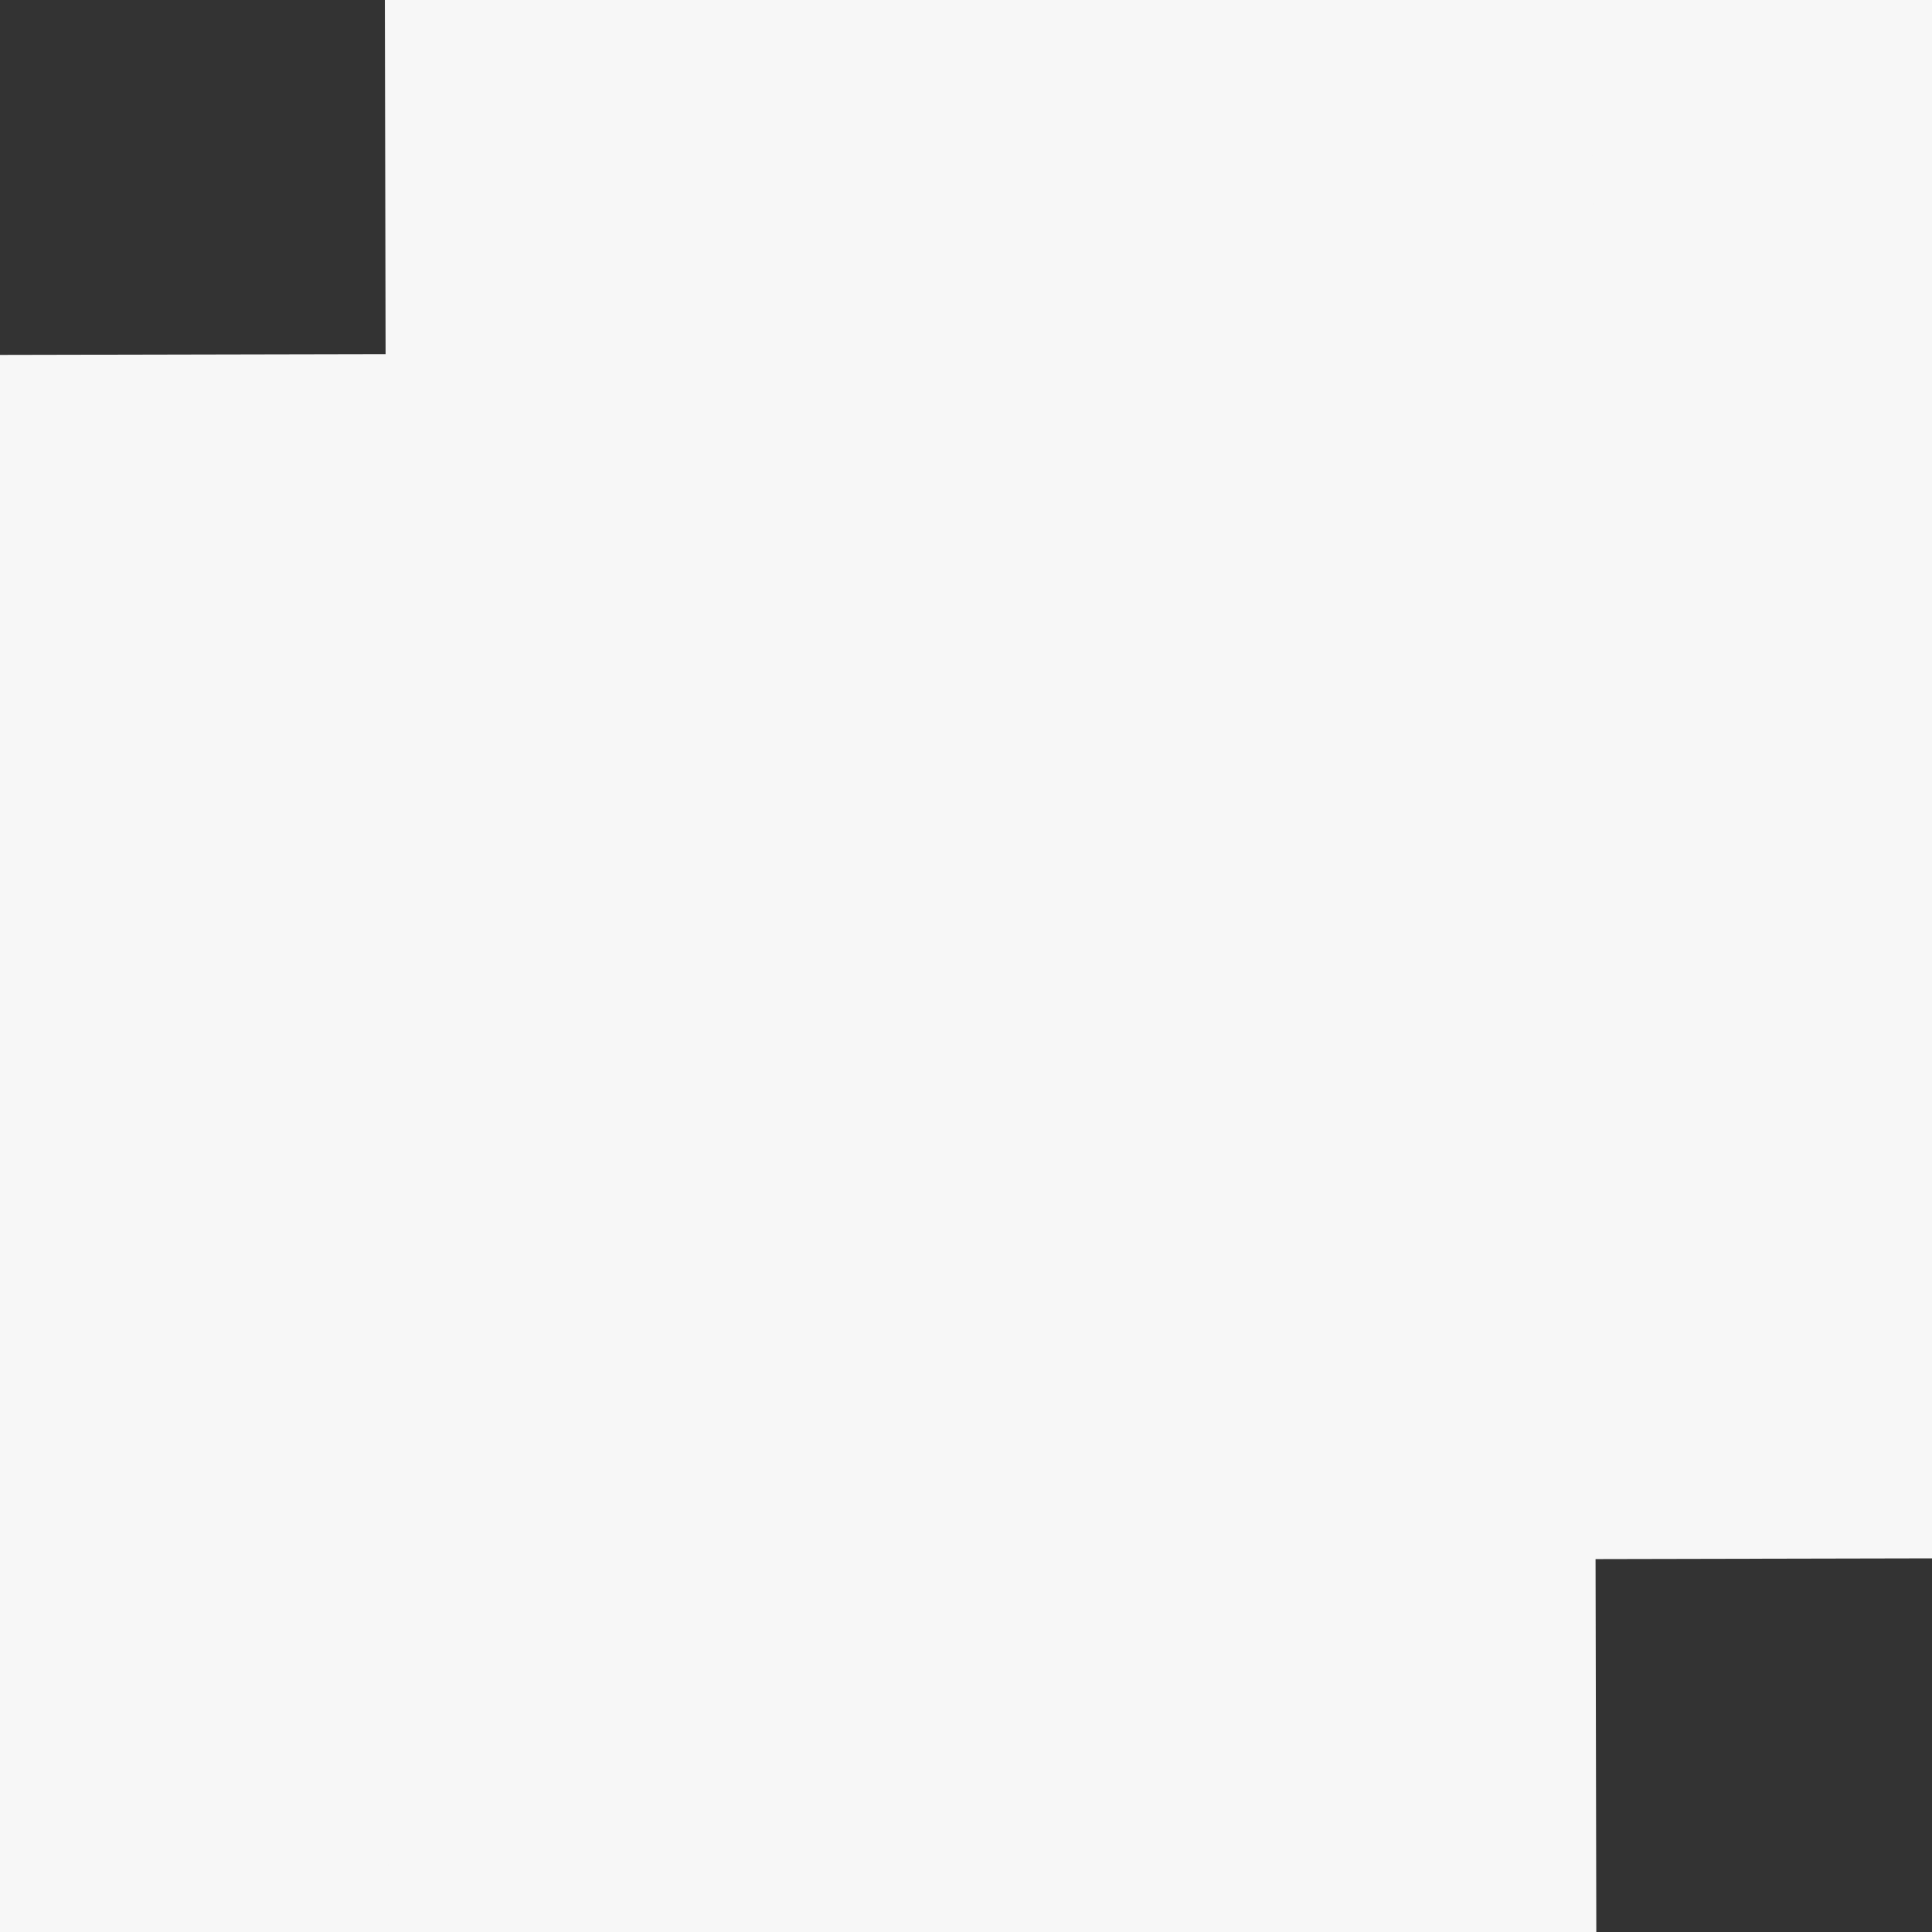 <?xml version="1.0" encoding="UTF-8" standalone="no"?>
<!-- Generator: Gravit.io -->

<svg
   xmlns:dc="http://purl.org/dc/elements/1.1/"
   xmlns:cc="http://creativecommons.org/ns#"
   xmlns:rdf="http://www.w3.org/1999/02/22-rdf-syntax-ns#"
   xmlns:svg="http://www.w3.org/2000/svg"
   xmlns="http://www.w3.org/2000/svg"
   xmlns:sodipodi="http://sodipodi.sourceforge.net/DTD/sodipodi-0.dtd"
   xmlns:inkscape="http://www.inkscape.org/namespaces/inkscape"
   style="isolation:isolate"
   viewBox="0 0 16 16"
   width="16"
   height="16"
   version="1.1"
   id="svg23"
   sodipodi:docname="org.kde.kmplot-symbolic.svg"
   inkscape:version="0.92.2pre0 (973e216, 2017-07-25)">
  <rect x="0" y="0" width="16" height="16" fill="#333333" stroke="none"/>
  <sodipodi:namedview
     pagecolor="#ffffff"
     bordercolor="#666666"
     borderopacity="1"
     objecttolerance="10"
     gridtolerance="10"
     guidetolerance="10"
     inkscape:pageopacity="0"
     inkscape:pageshadow="2"
     inkscape:window-width="1920"
     inkscape:window-height="975"
     id="namedview25"
     showgrid="false"
     inkscape:zoom="14.75"
     inkscape:cx="19.694915"
     inkscape:cy="8"
     inkscape:window-x="0"
     inkscape:window-y="24"
     inkscape:window-maximized="1"
     inkscape:current-layer="svg23" />
  <defs
     id="defs5">
    <clipPath
       id="_clipPath_0qdVcq17ir868YmOoZq15ERFuVSME6hA">
      <rect
         width="16"
         height="16"
         id="rect2" />
    </clipPath>
  </defs>
  <g
     clip-path="url(#_clipPath_0qdVcq17ir868YmOoZq15ERFuVSME6hA)"
     id="g21">
    <g
       id="kmplot">
      <mask
         id="_mask_f5gHPckehRrfVKwxtRsGdOm3guzGuGOr">
        <rect
           x="0"
           y="0"
           width="16"
           height="16"
           id="rect9"
           style="fill:#ffffff;stroke:none" />
      </mask>
      <path
         d="M 0.5,15.571 C 0.571,10.202 6.834,8.318 8.177,7.918 9.33,7.517 15.453,5.892 15.5,0.429"
         stroke-miterlimit="3"
         id="path14"
         inkscape:connector-curvature="0"
         style="display:inline;vector-effect:non-scaling-stroke;fill:none;stroke:#f7f7f7;stroke-width:10;stroke-linecap:square;stroke-linejoin:miter;stroke-miterlimit:3;stroke-dasharray:none" />
      <line
         x1="8.188"
         y1="0.313"
         x2="8.219"
         y2="15.531"
         stroke-miterlimit="3"
         id="line16"
         style="vector-effect:non-scaling-stroke;stroke:#f7f7f7;stroke-width:10;stroke-linecap:square;stroke-linejoin:miter;stroke-miterlimit:3;stroke-dasharray:none" />
      <line
         x1="15.813"
         y1="7.906"
         x2="0.594"
         y2="7.938"
         stroke-miterlimit="3"
         id="line18"
         style="vector-effect:non-scaling-stroke;stroke:#f7f7f7;stroke-width:10;stroke-linecap:square;stroke-linejoin:miter;stroke-miterlimit:3;stroke-dasharray:none" />
    </g>
  </g>
</svg>
